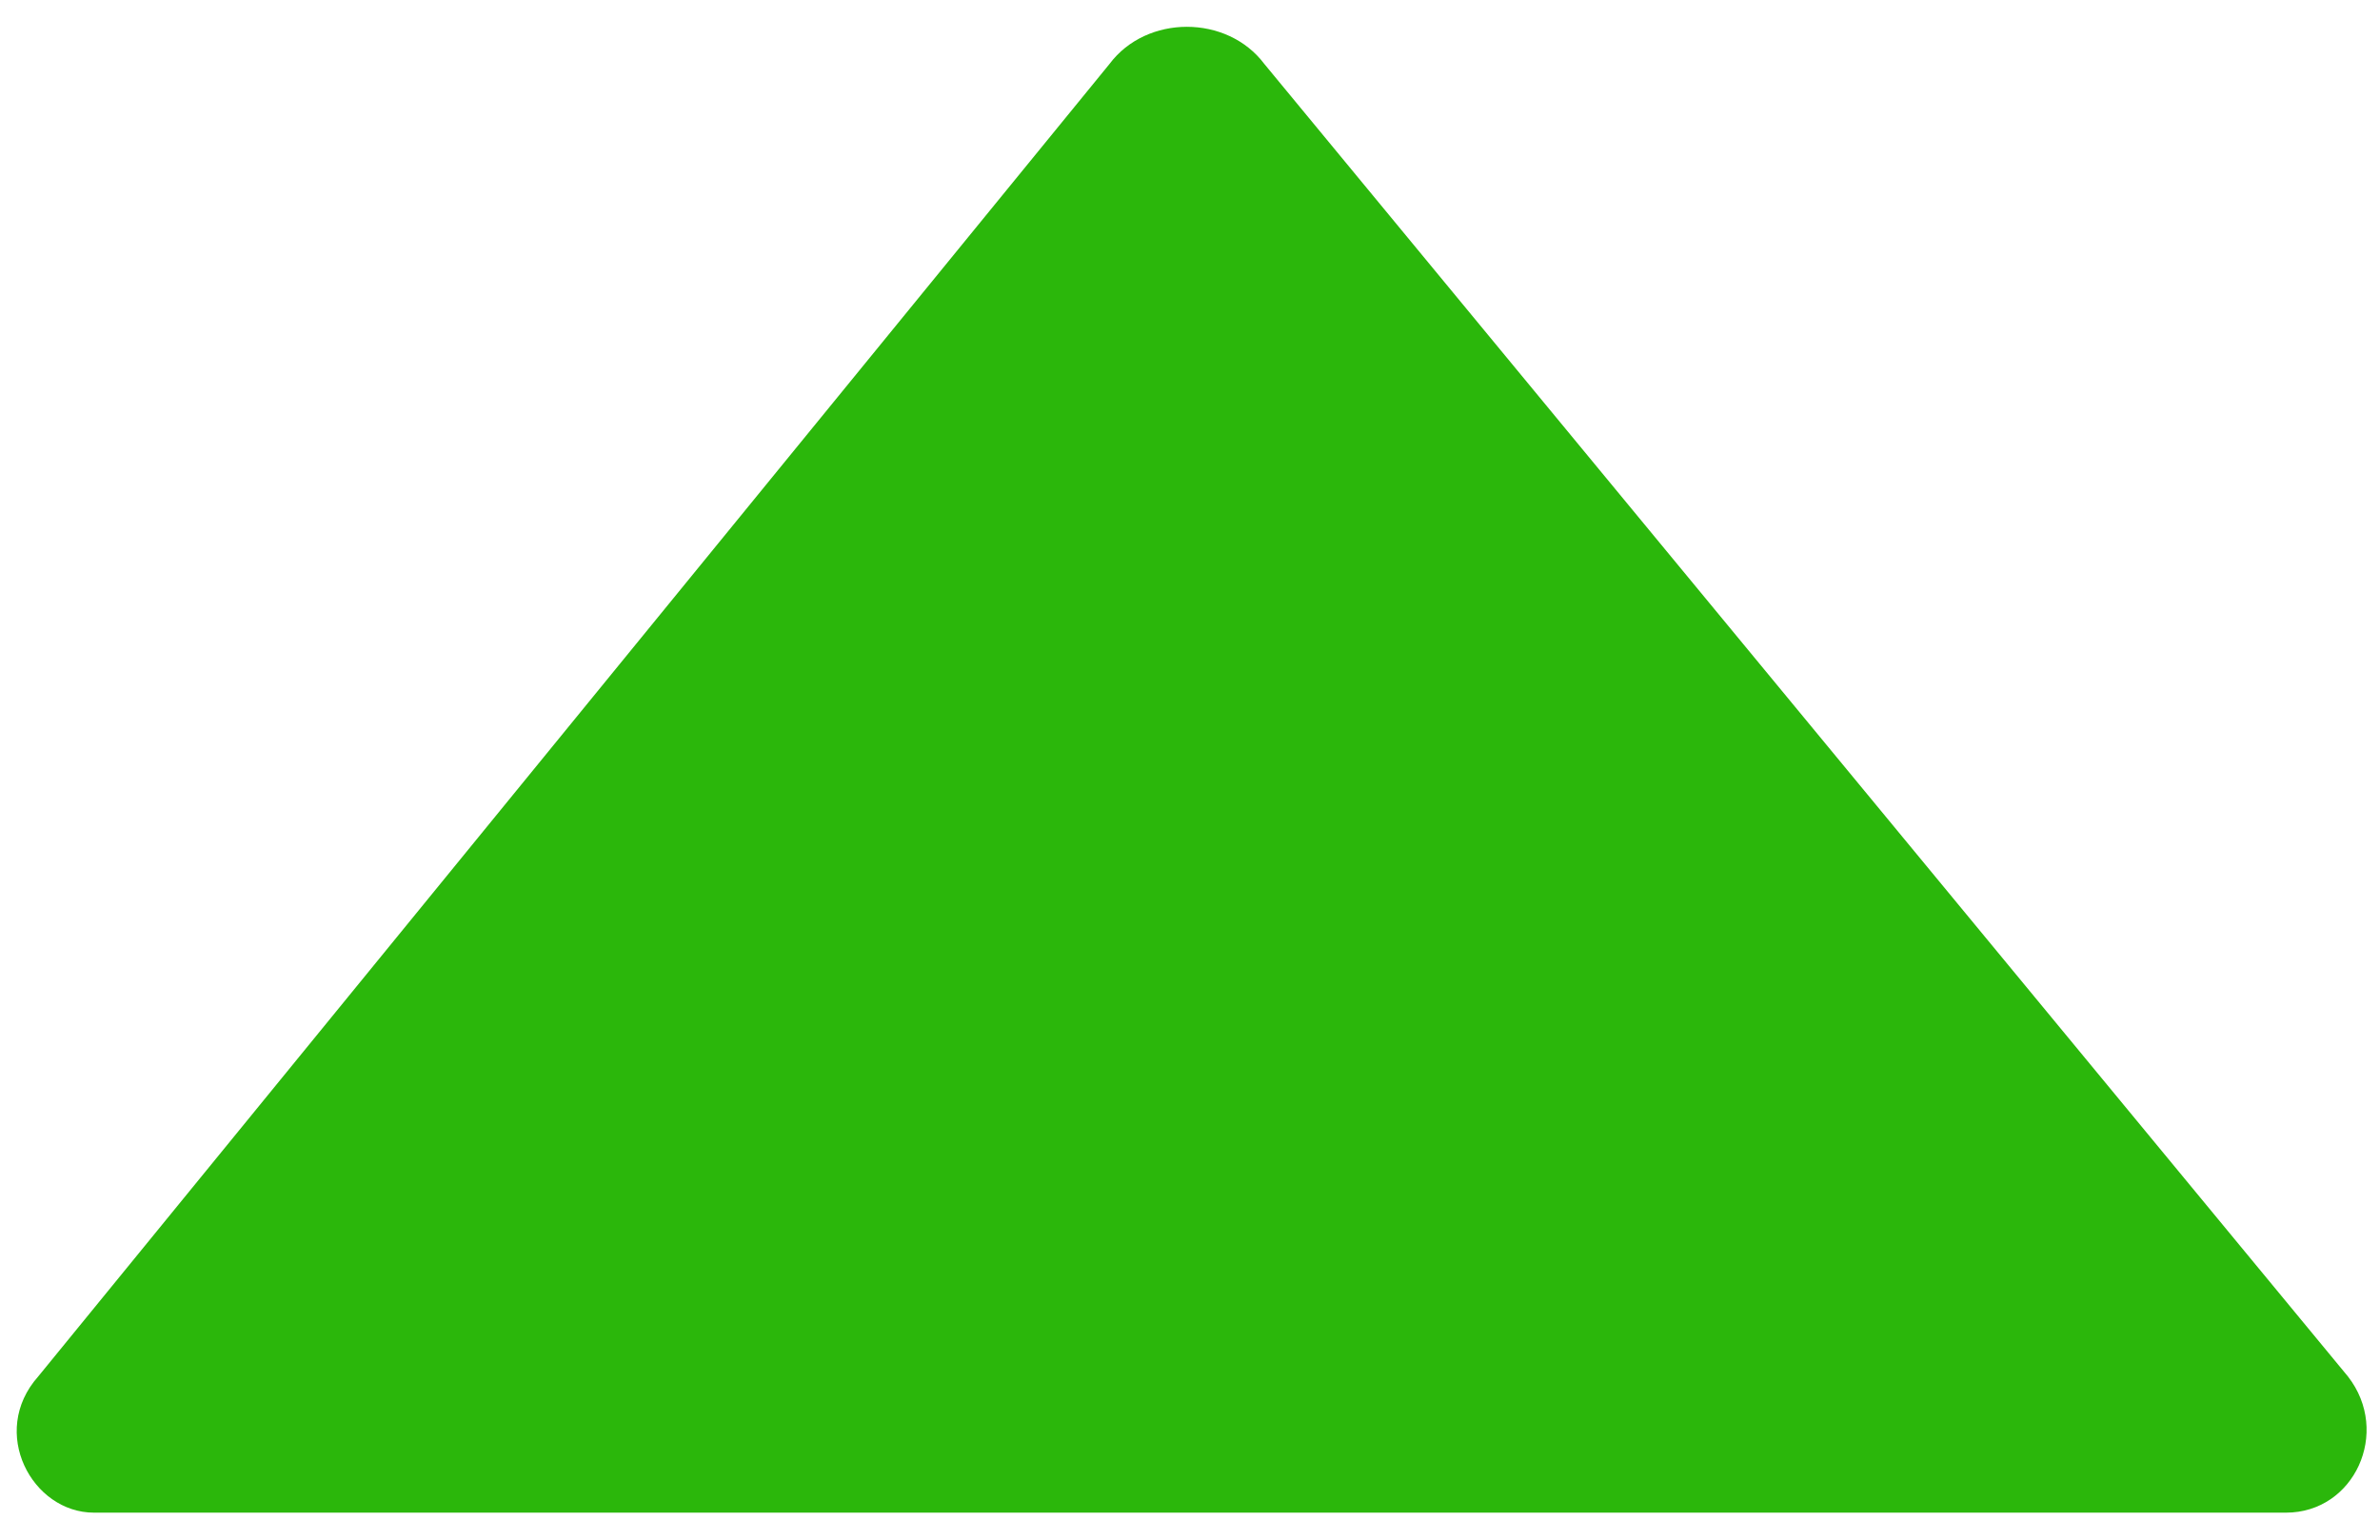 <svg width="17" height="11" viewBox="0 0 17 11" fill="none" xmlns="http://www.w3.org/2000/svg">
<path d="M16.329 10.807H0.671C0.229 10.807 -0.081 10.232 0.273 9.834L7.925 0.457C8.19 0.103 8.765 0.103 9.031 0.457L16.771 9.834C17.081 10.232 16.816 10.807 16.329 10.807Z" fill="#2BB70B"/>
</svg>
